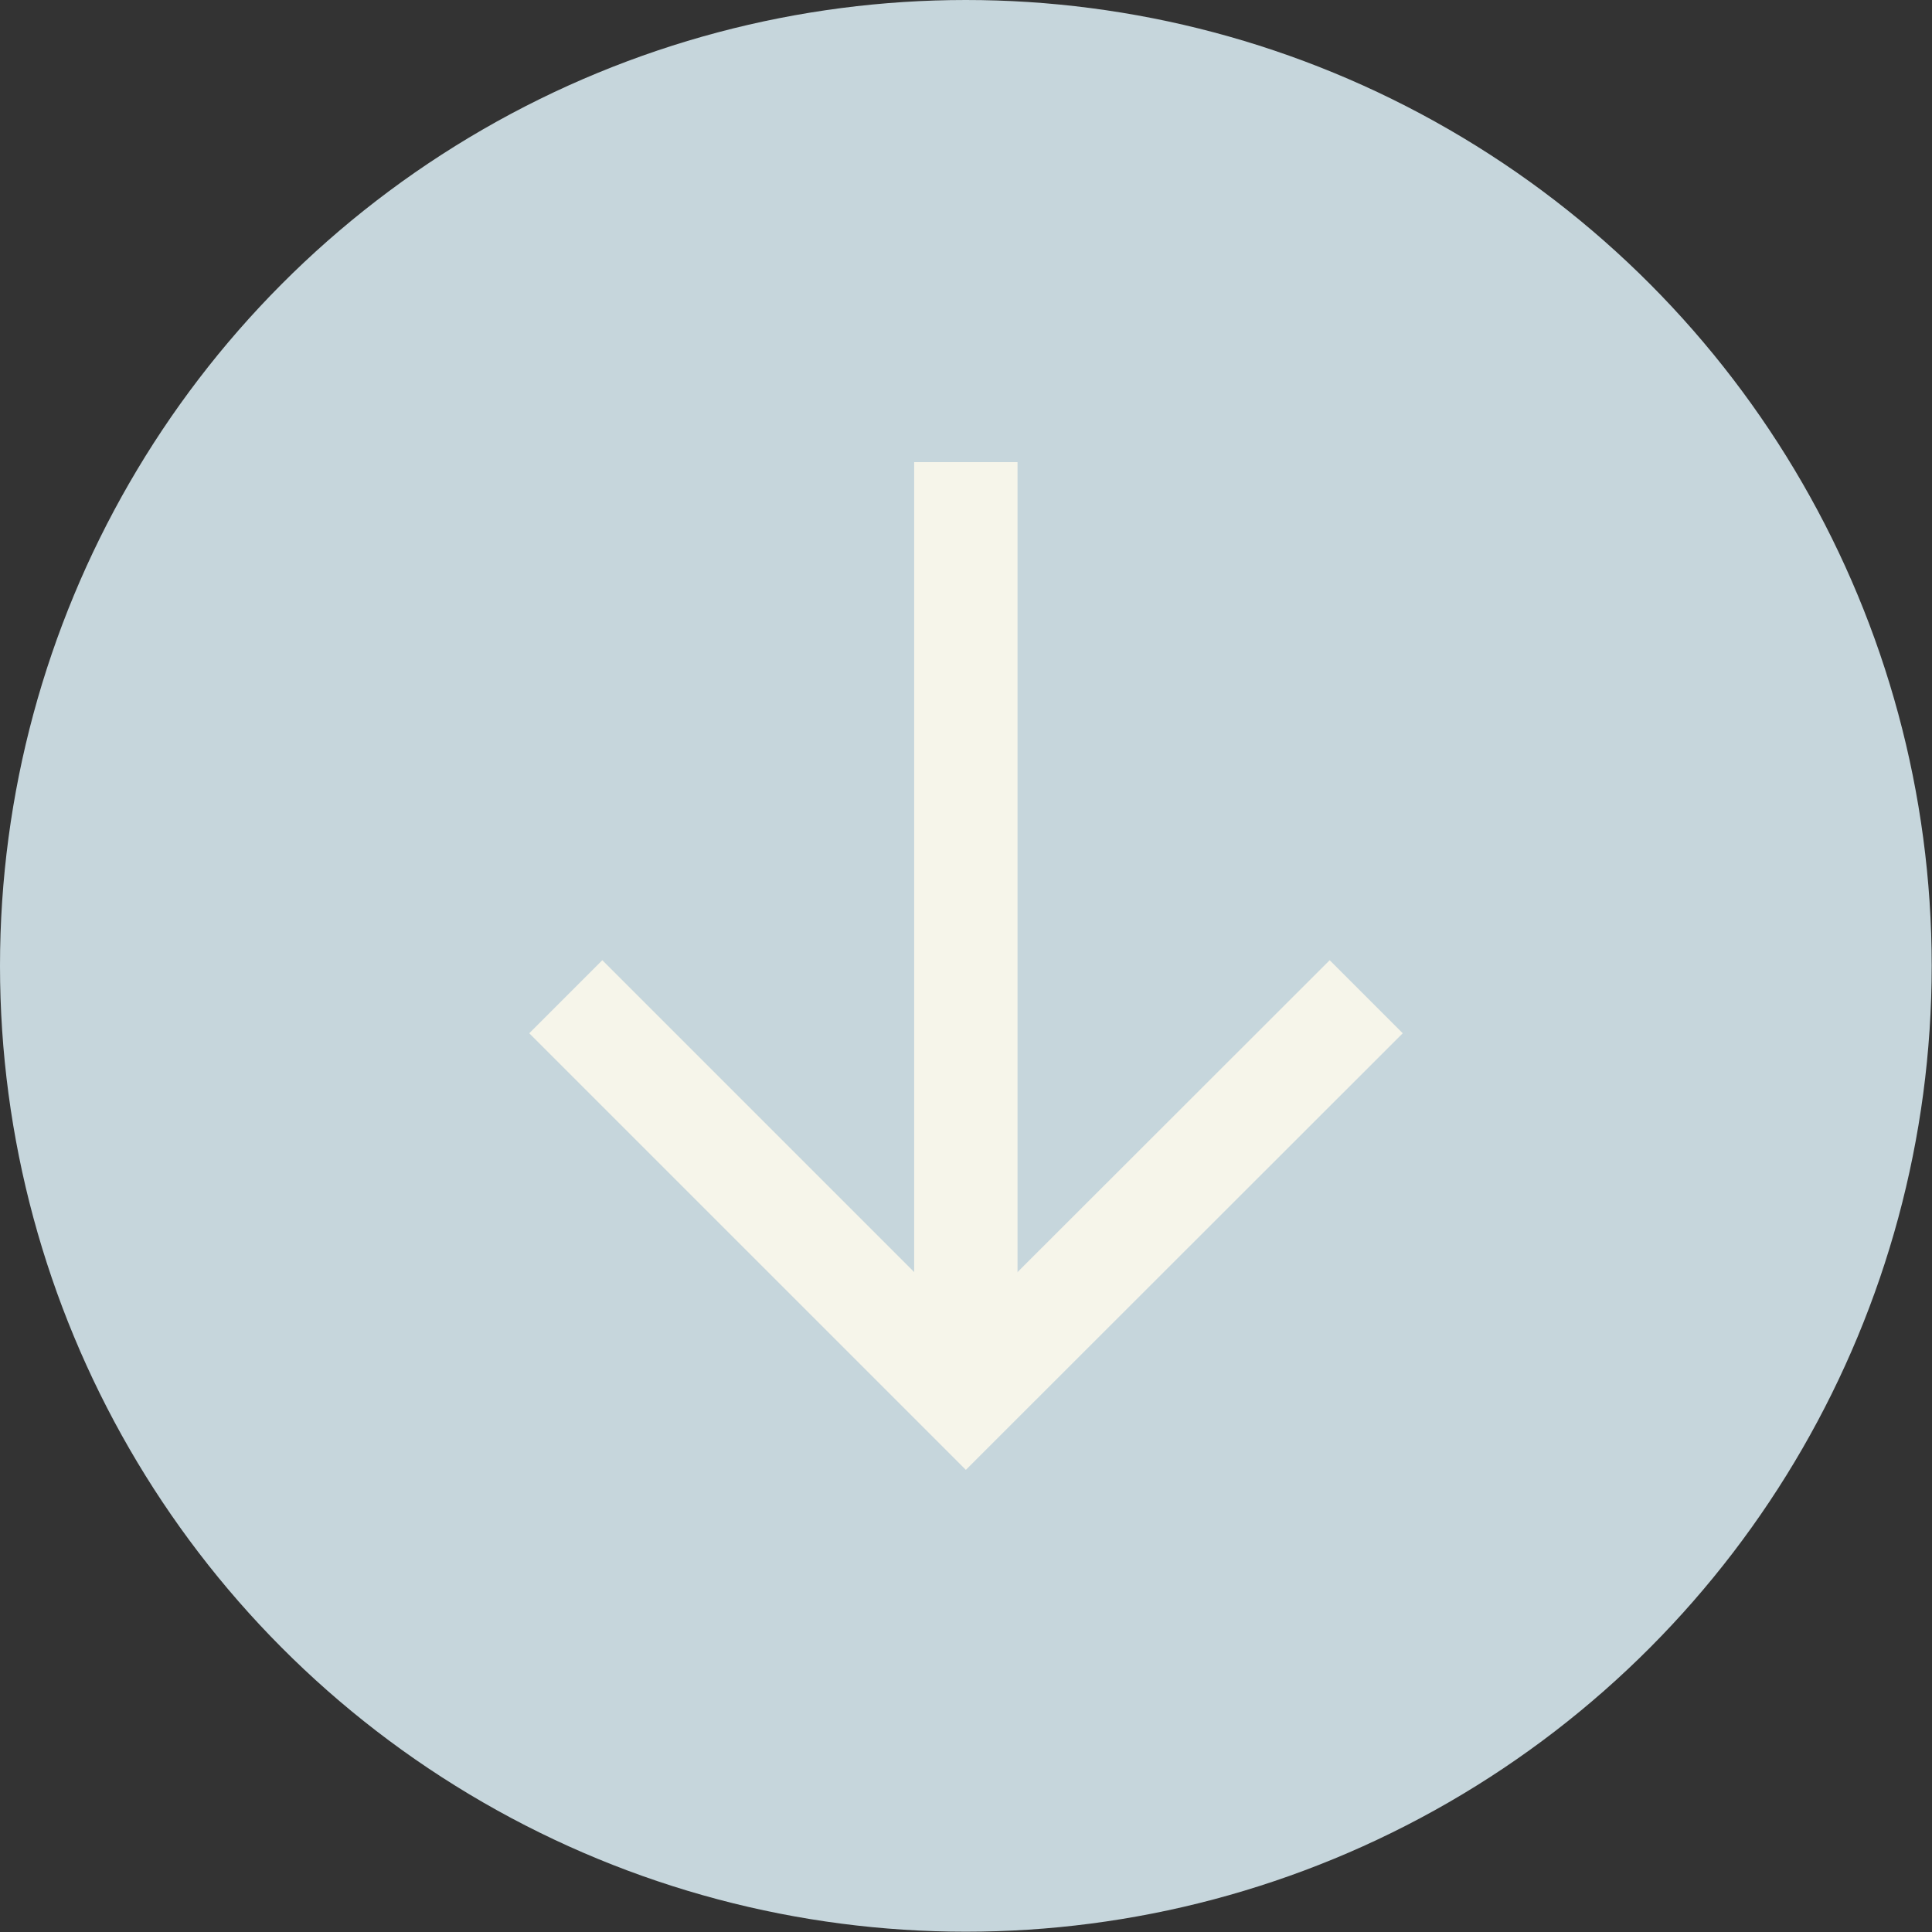 <svg xmlns="http://www.w3.org/2000/svg" viewBox="0 0 65.05 65.05">
    <rect x="0" y="0" width="65.05" height="65.05" fill="#333333" stroke="none"/>
    <title>scroll-down</title>
    <g id="794f508f-d55e-4a17-afab-b5de534c30b6" data-name="Logo">
        <circle cx="32.52" cy="32.52" r="32.52" style="fill: #c6d6dc"/>
        <g>
            <rect x="30.78" y="15.56" width="3.48" height="29.99" style="fill: #f6f5ea"/>
            <polygon points="32.52 49.49 17.82 34.79 20.28 32.33 32.52 44.57 44.77 32.33 47.23 34.79 32.52 49.49" style="fill: #f6f5ea"/>
        </g>
    </g>
</svg>
